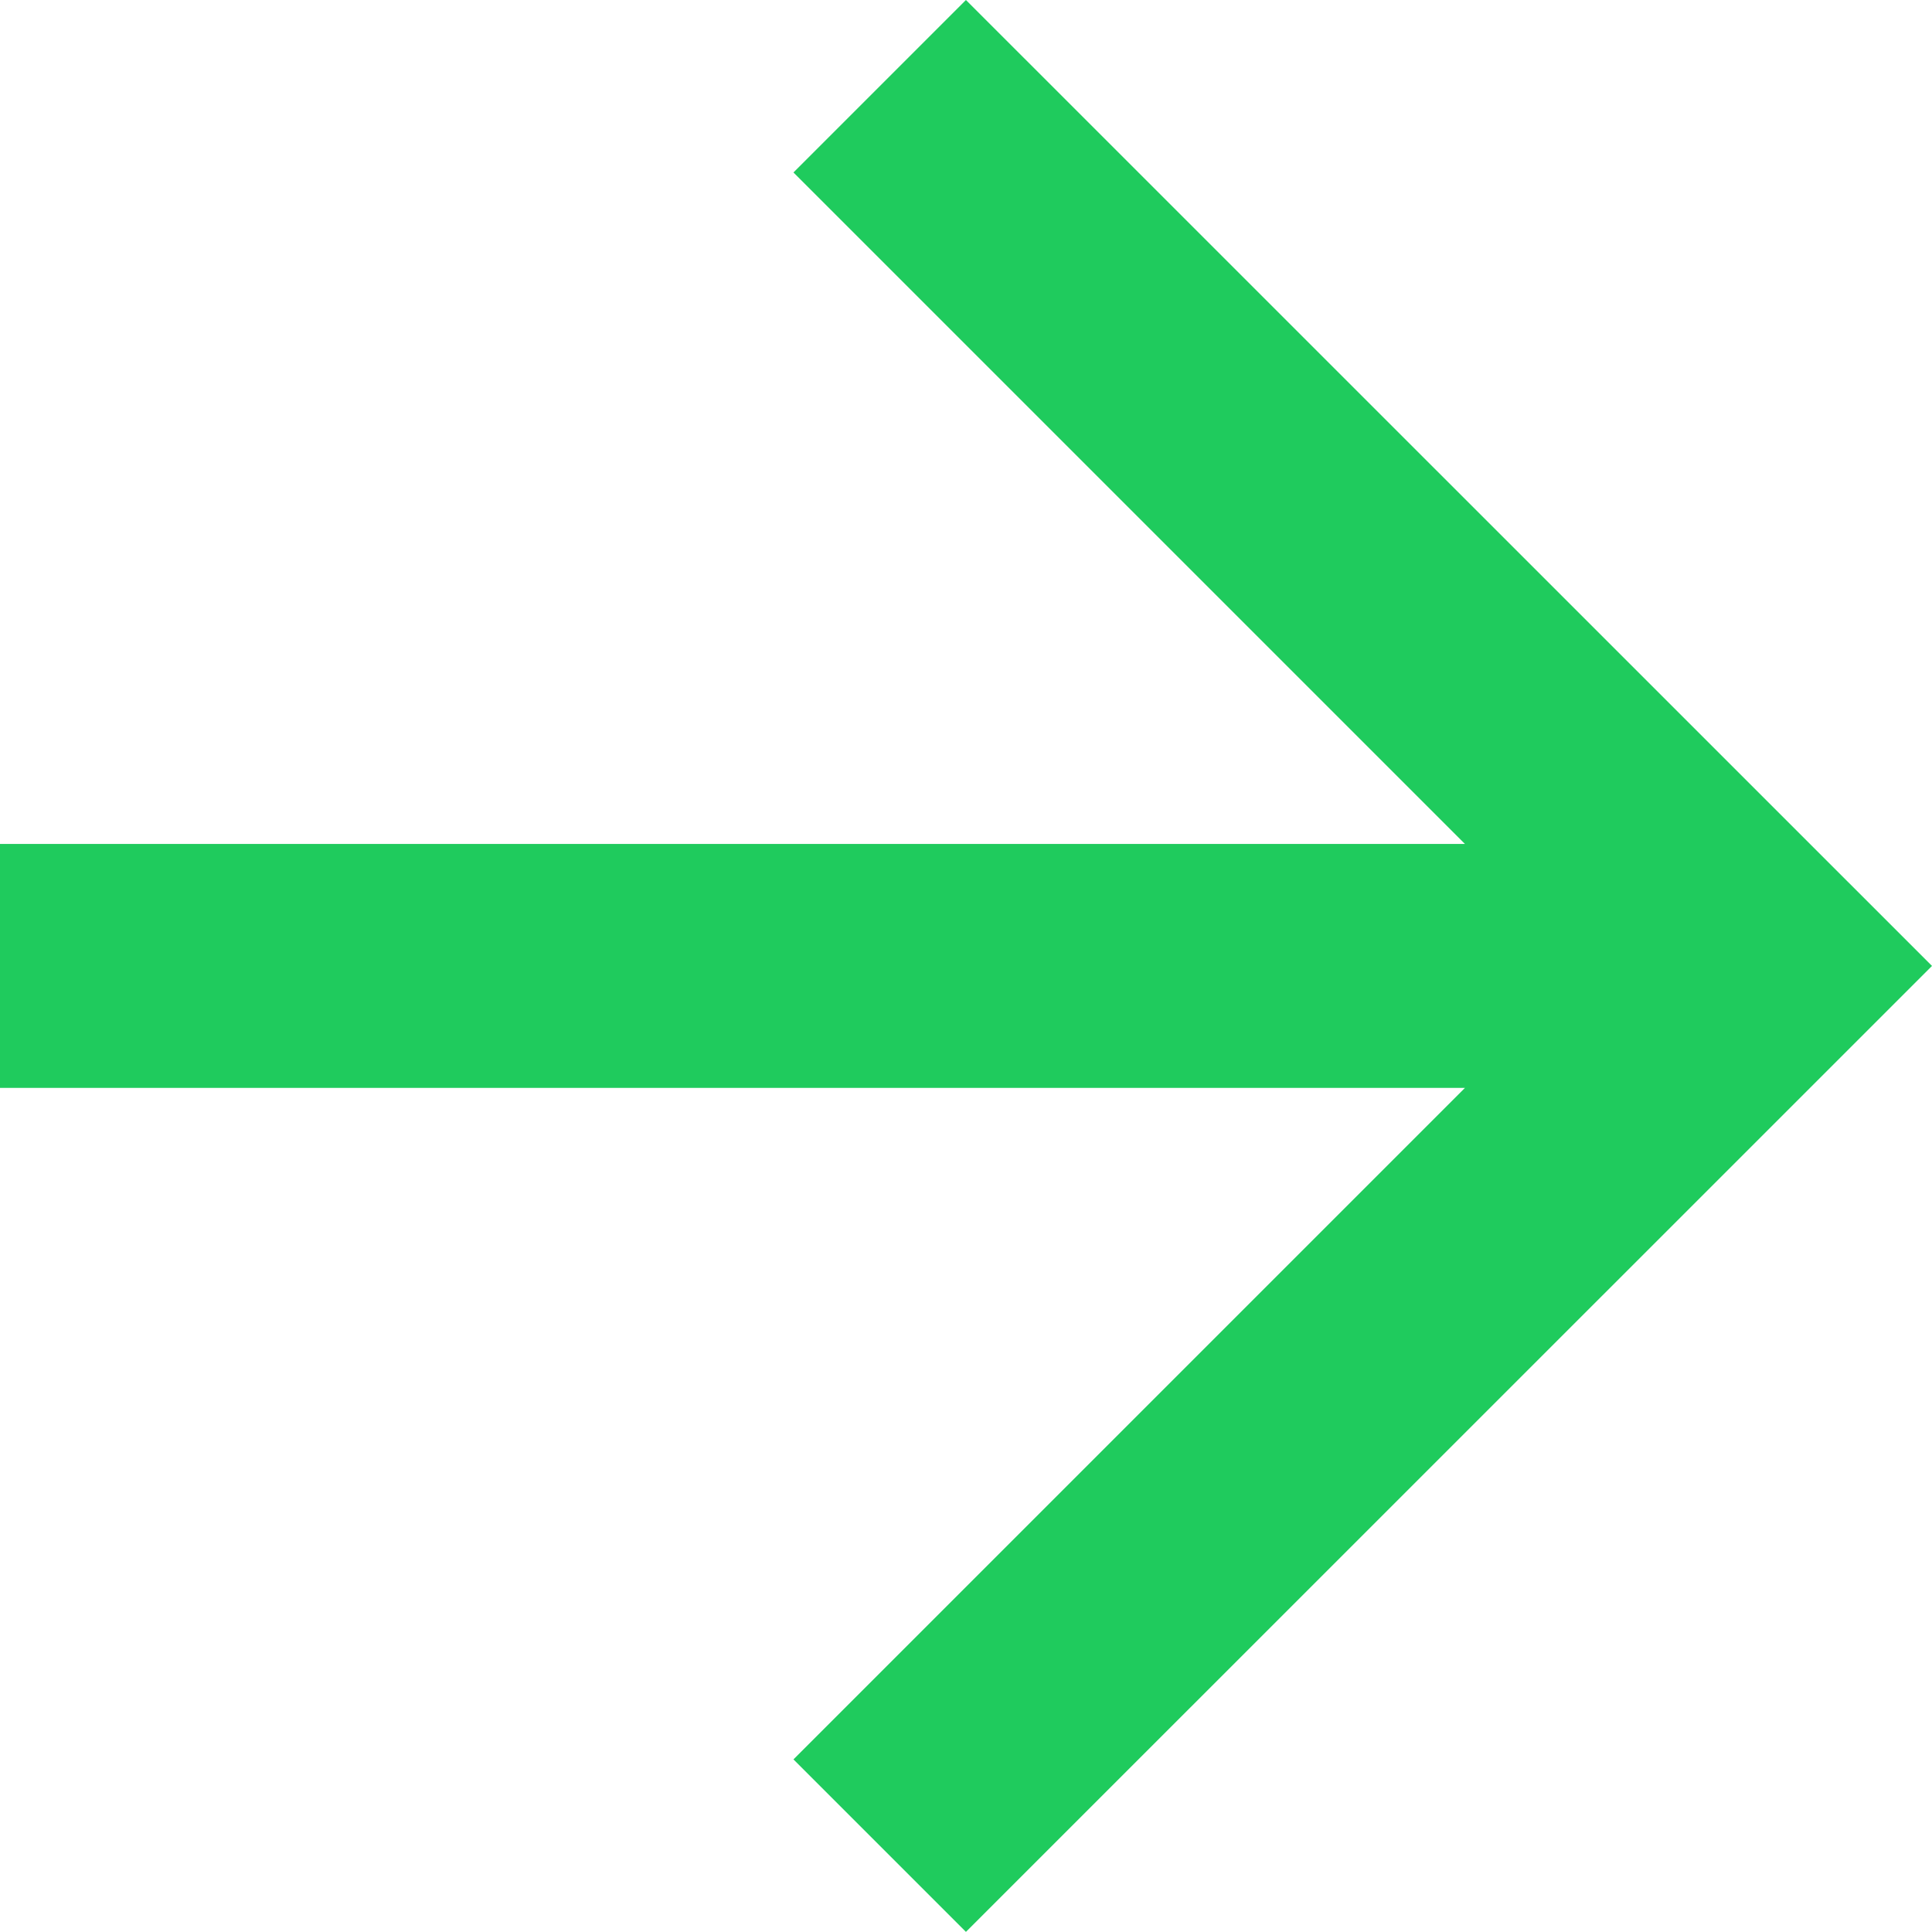 <svg xmlns="http://www.w3.org/2000/svg" width="15.839" height="15.839" viewBox="0 0 15.839 15.839"><defs><style>.a{fill:#1fcb5d;}</style></defs><path class="a" d="M11,4h2V16.01l5.505-5.505,1.414,1.414L12,19.839,4.081,11.919l1.414-1.414L11,16.01Z" transform="translate(-4 19.919) rotate(-90)"/></svg>